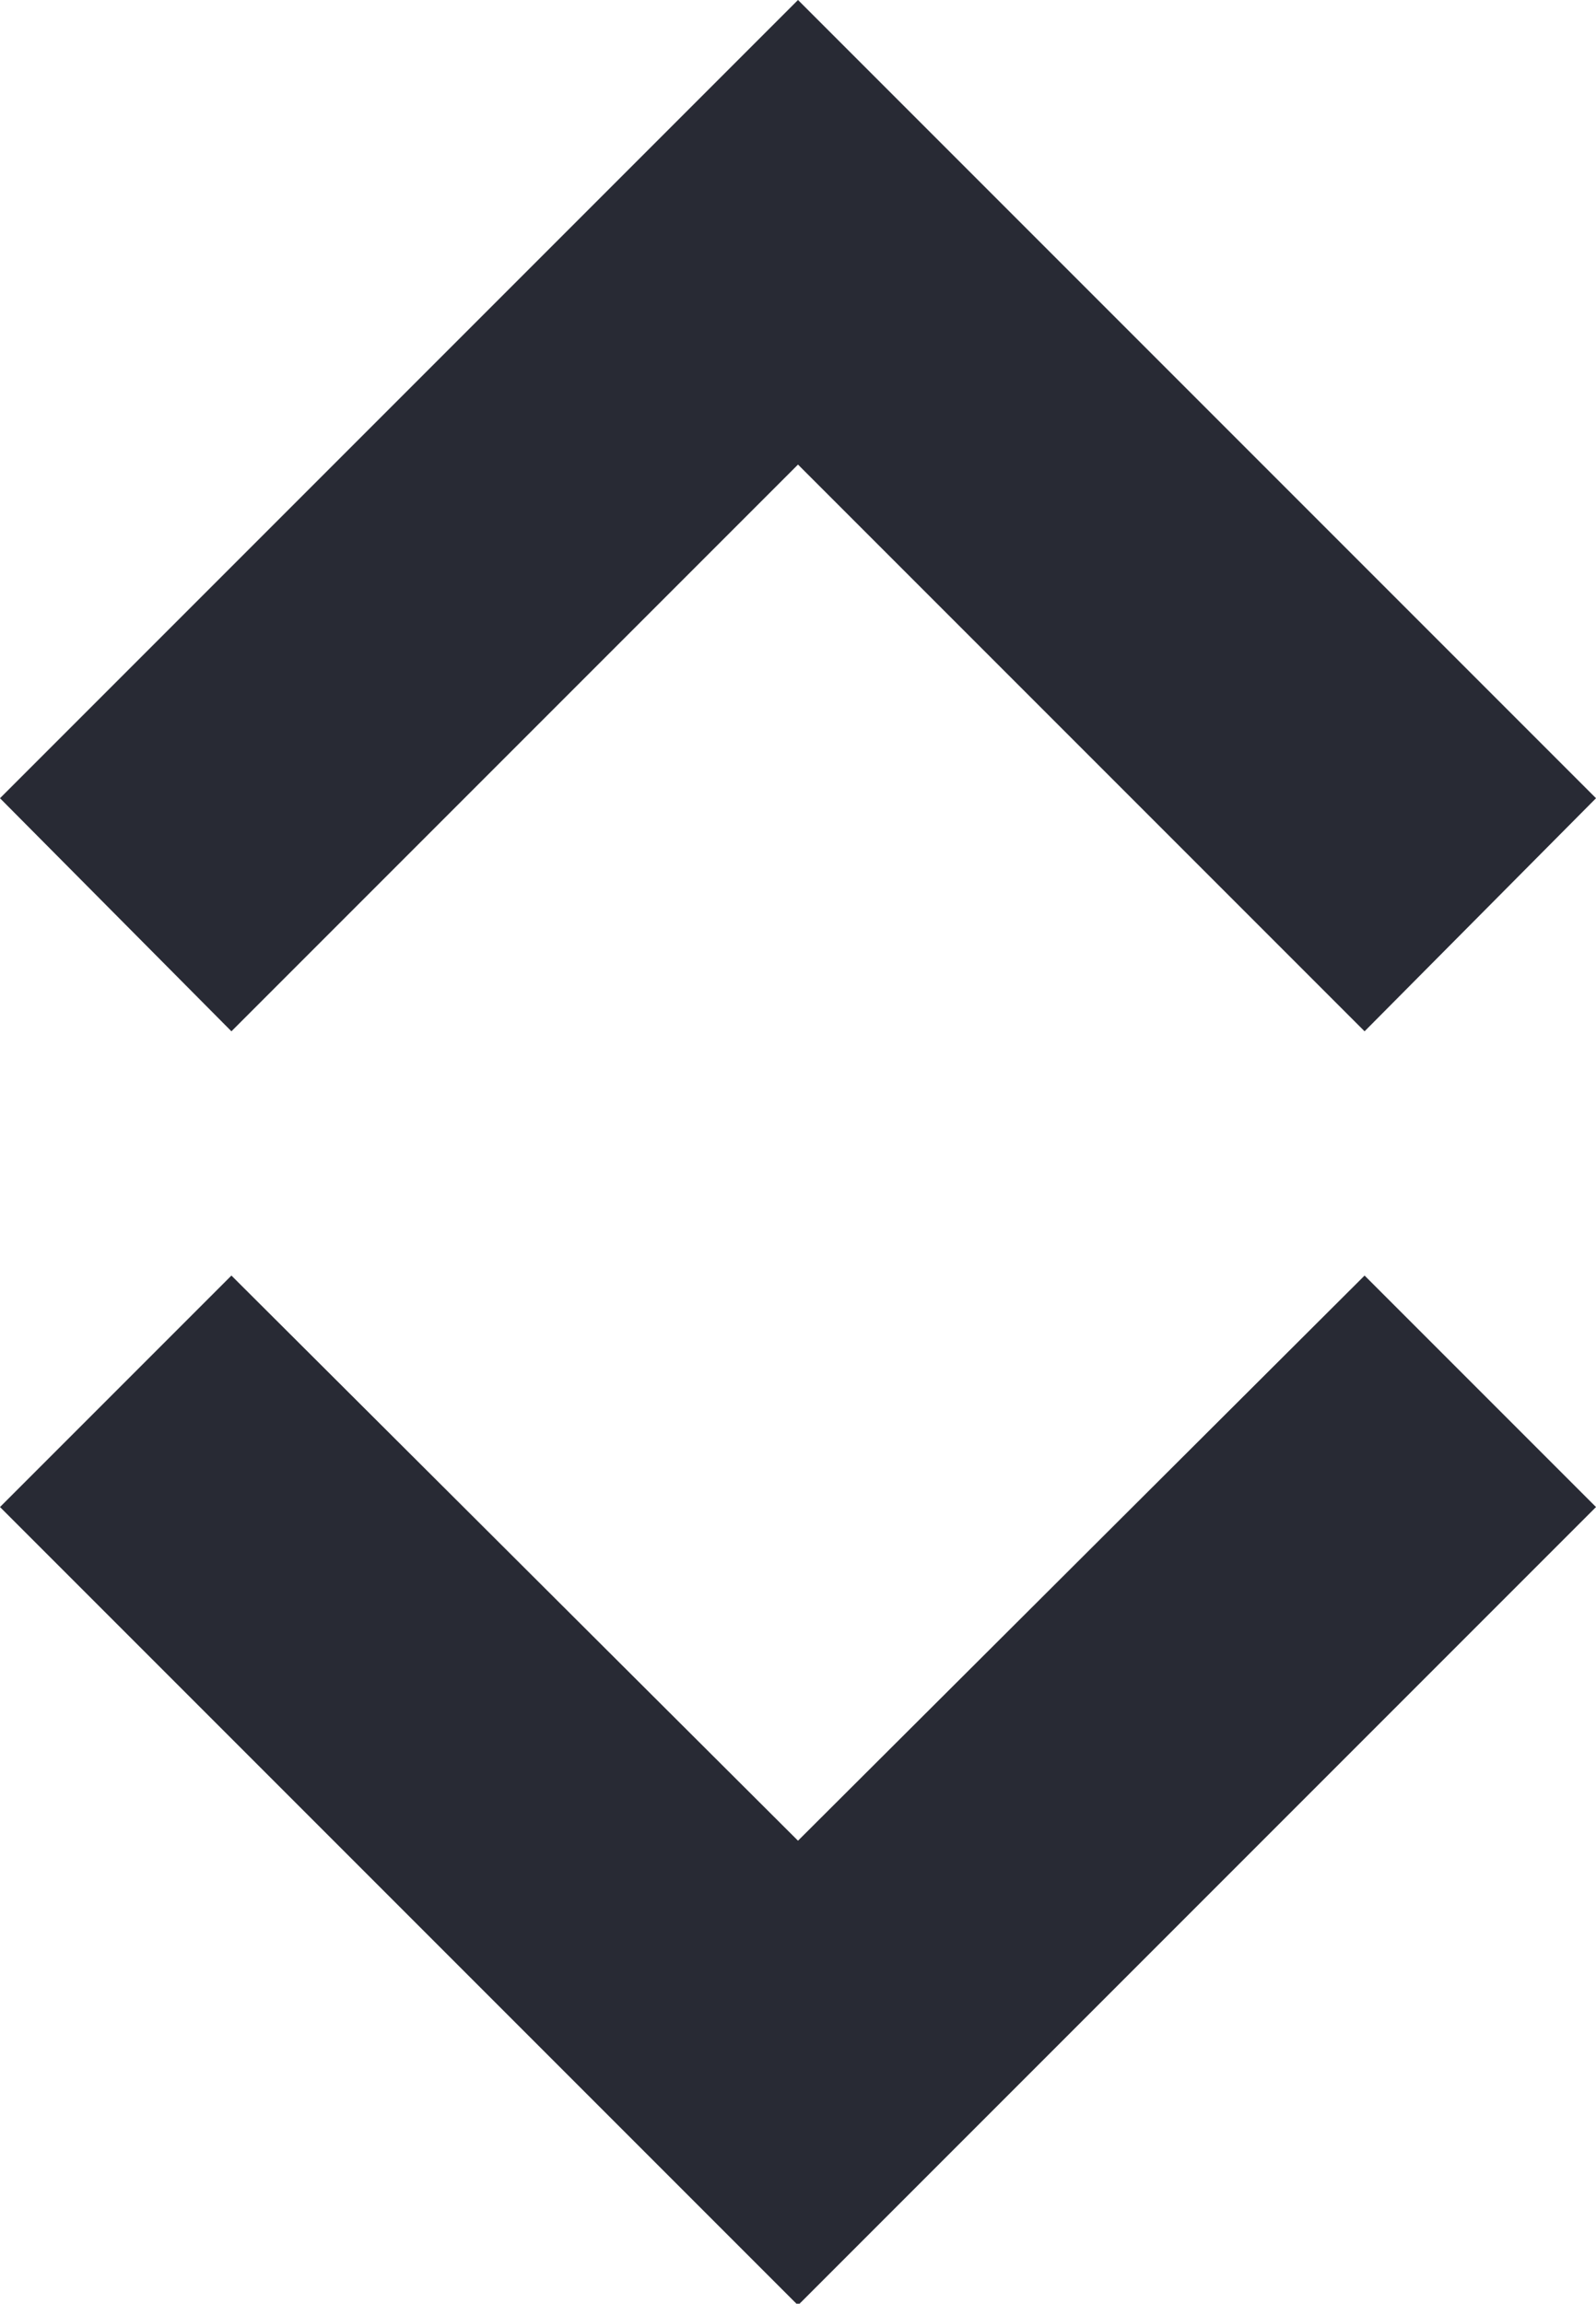 <?xml version="1.0" encoding="utf-8"?>
<!-- Generator: Adobe Illustrator 18.1.0, SVG Export Plug-In . SVG Version: 6.00 Build 0)  -->
<!DOCTYPE svg PUBLIC "-//W3C//DTD SVG 1.1//EN" "http://www.w3.org/Graphics/SVG/1.1/DTD/svg11.dtd">
<svg version="1.1" id="Layer_1" xmlns="http://www.w3.org/2000/svg" xmlns:xlink="http://www.w3.org/1999/xlink" x="0px" y="0px"
	 viewBox="-43.9 376.5 100 144.3" enable-background="new -43.9 376.5 100 144.3" xml:space="preserve">
<polygon fill="#282A34" points="6.1,376.5 56.1,426.5 41.6,441.1 6.1,405.6 -29.4,441.1 -43.9,426.5 "/>
<polygon fill="#282A34" points="6.1,520.9 -43.9,470.9 -29.4,456.4 6.1,491.8 41.6,456.4 56.1,470.9 "/>
</svg>
